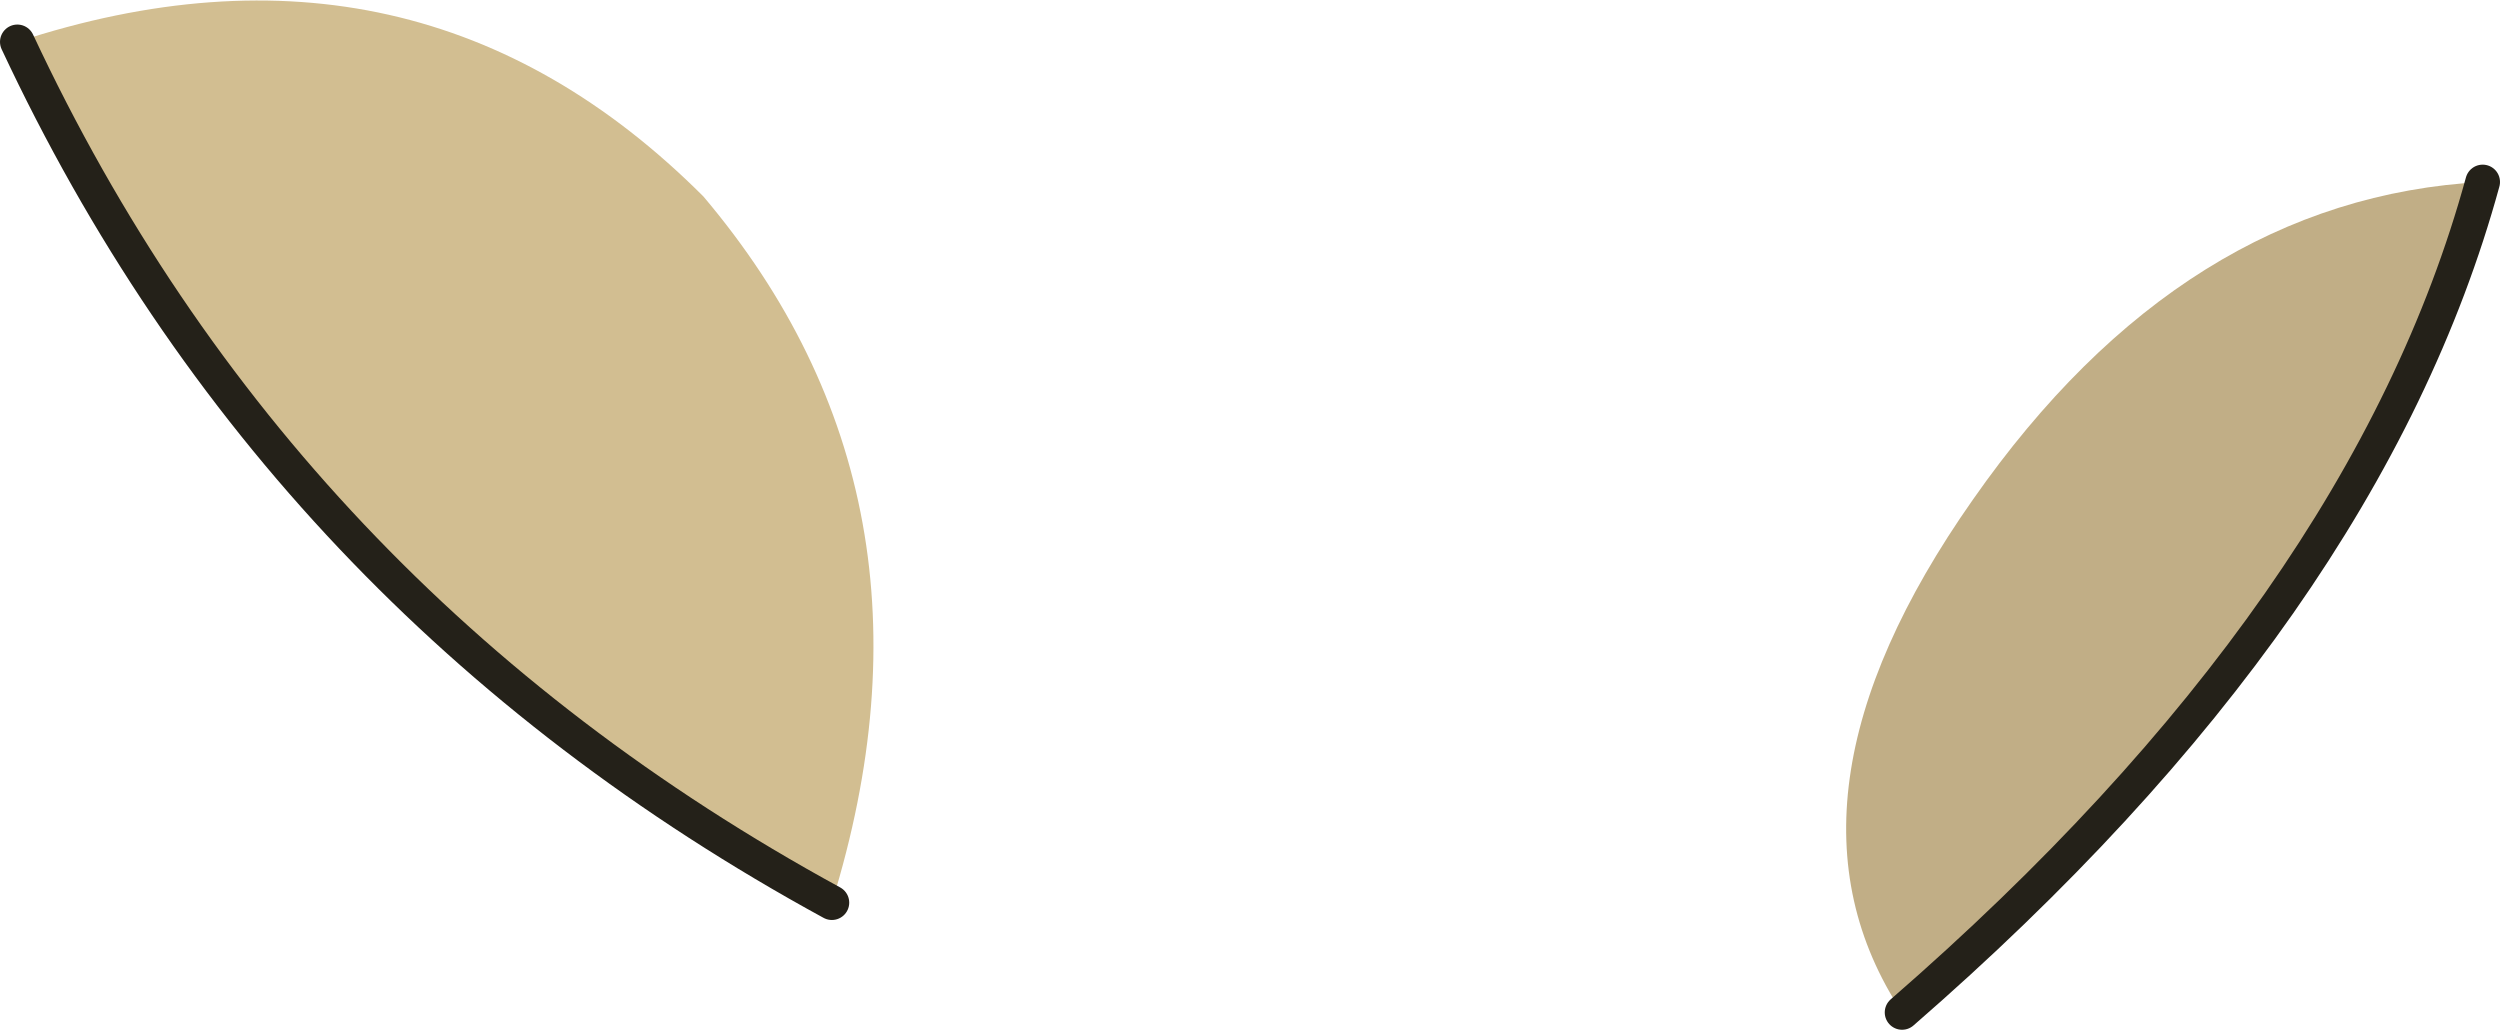 <?xml version="1.0" encoding="UTF-8" standalone="no"?>
<svg xmlns:xlink="http://www.w3.org/1999/xlink" height="35.65px" width="86.55px" xmlns="http://www.w3.org/2000/svg">
  <g transform="matrix(1.0, 0.0, 0.0, 1.0, 43.3, 17.5)">
    <path d="M22.55 17.55 Q17.7 10.2 25.0 -0.2 32.3 -10.65 42.65 -11.2 38.6 3.6 22.55 17.55" fill="#c1ae86" fill-rule="evenodd" stroke="none"/>
    <path d="M-42.7 -16.05 Q-28.85 -20.6 -18.95 -10.7 -10.15 -0.3 -14.5 13.75 -33.65 3.3 -42.7 -16.05" fill="#d2be91" fill-rule="evenodd" stroke="none"/>
    <path d="M22.55 17.55 Q38.6 3.6 42.65 -11.2 M-42.7 -16.05 Q-33.65 3.3 -14.5 13.75" fill="none" stroke="#242119" stroke-linecap="round" stroke-linejoin="round" stroke-width="1.2"/>
  </g>
</svg>
